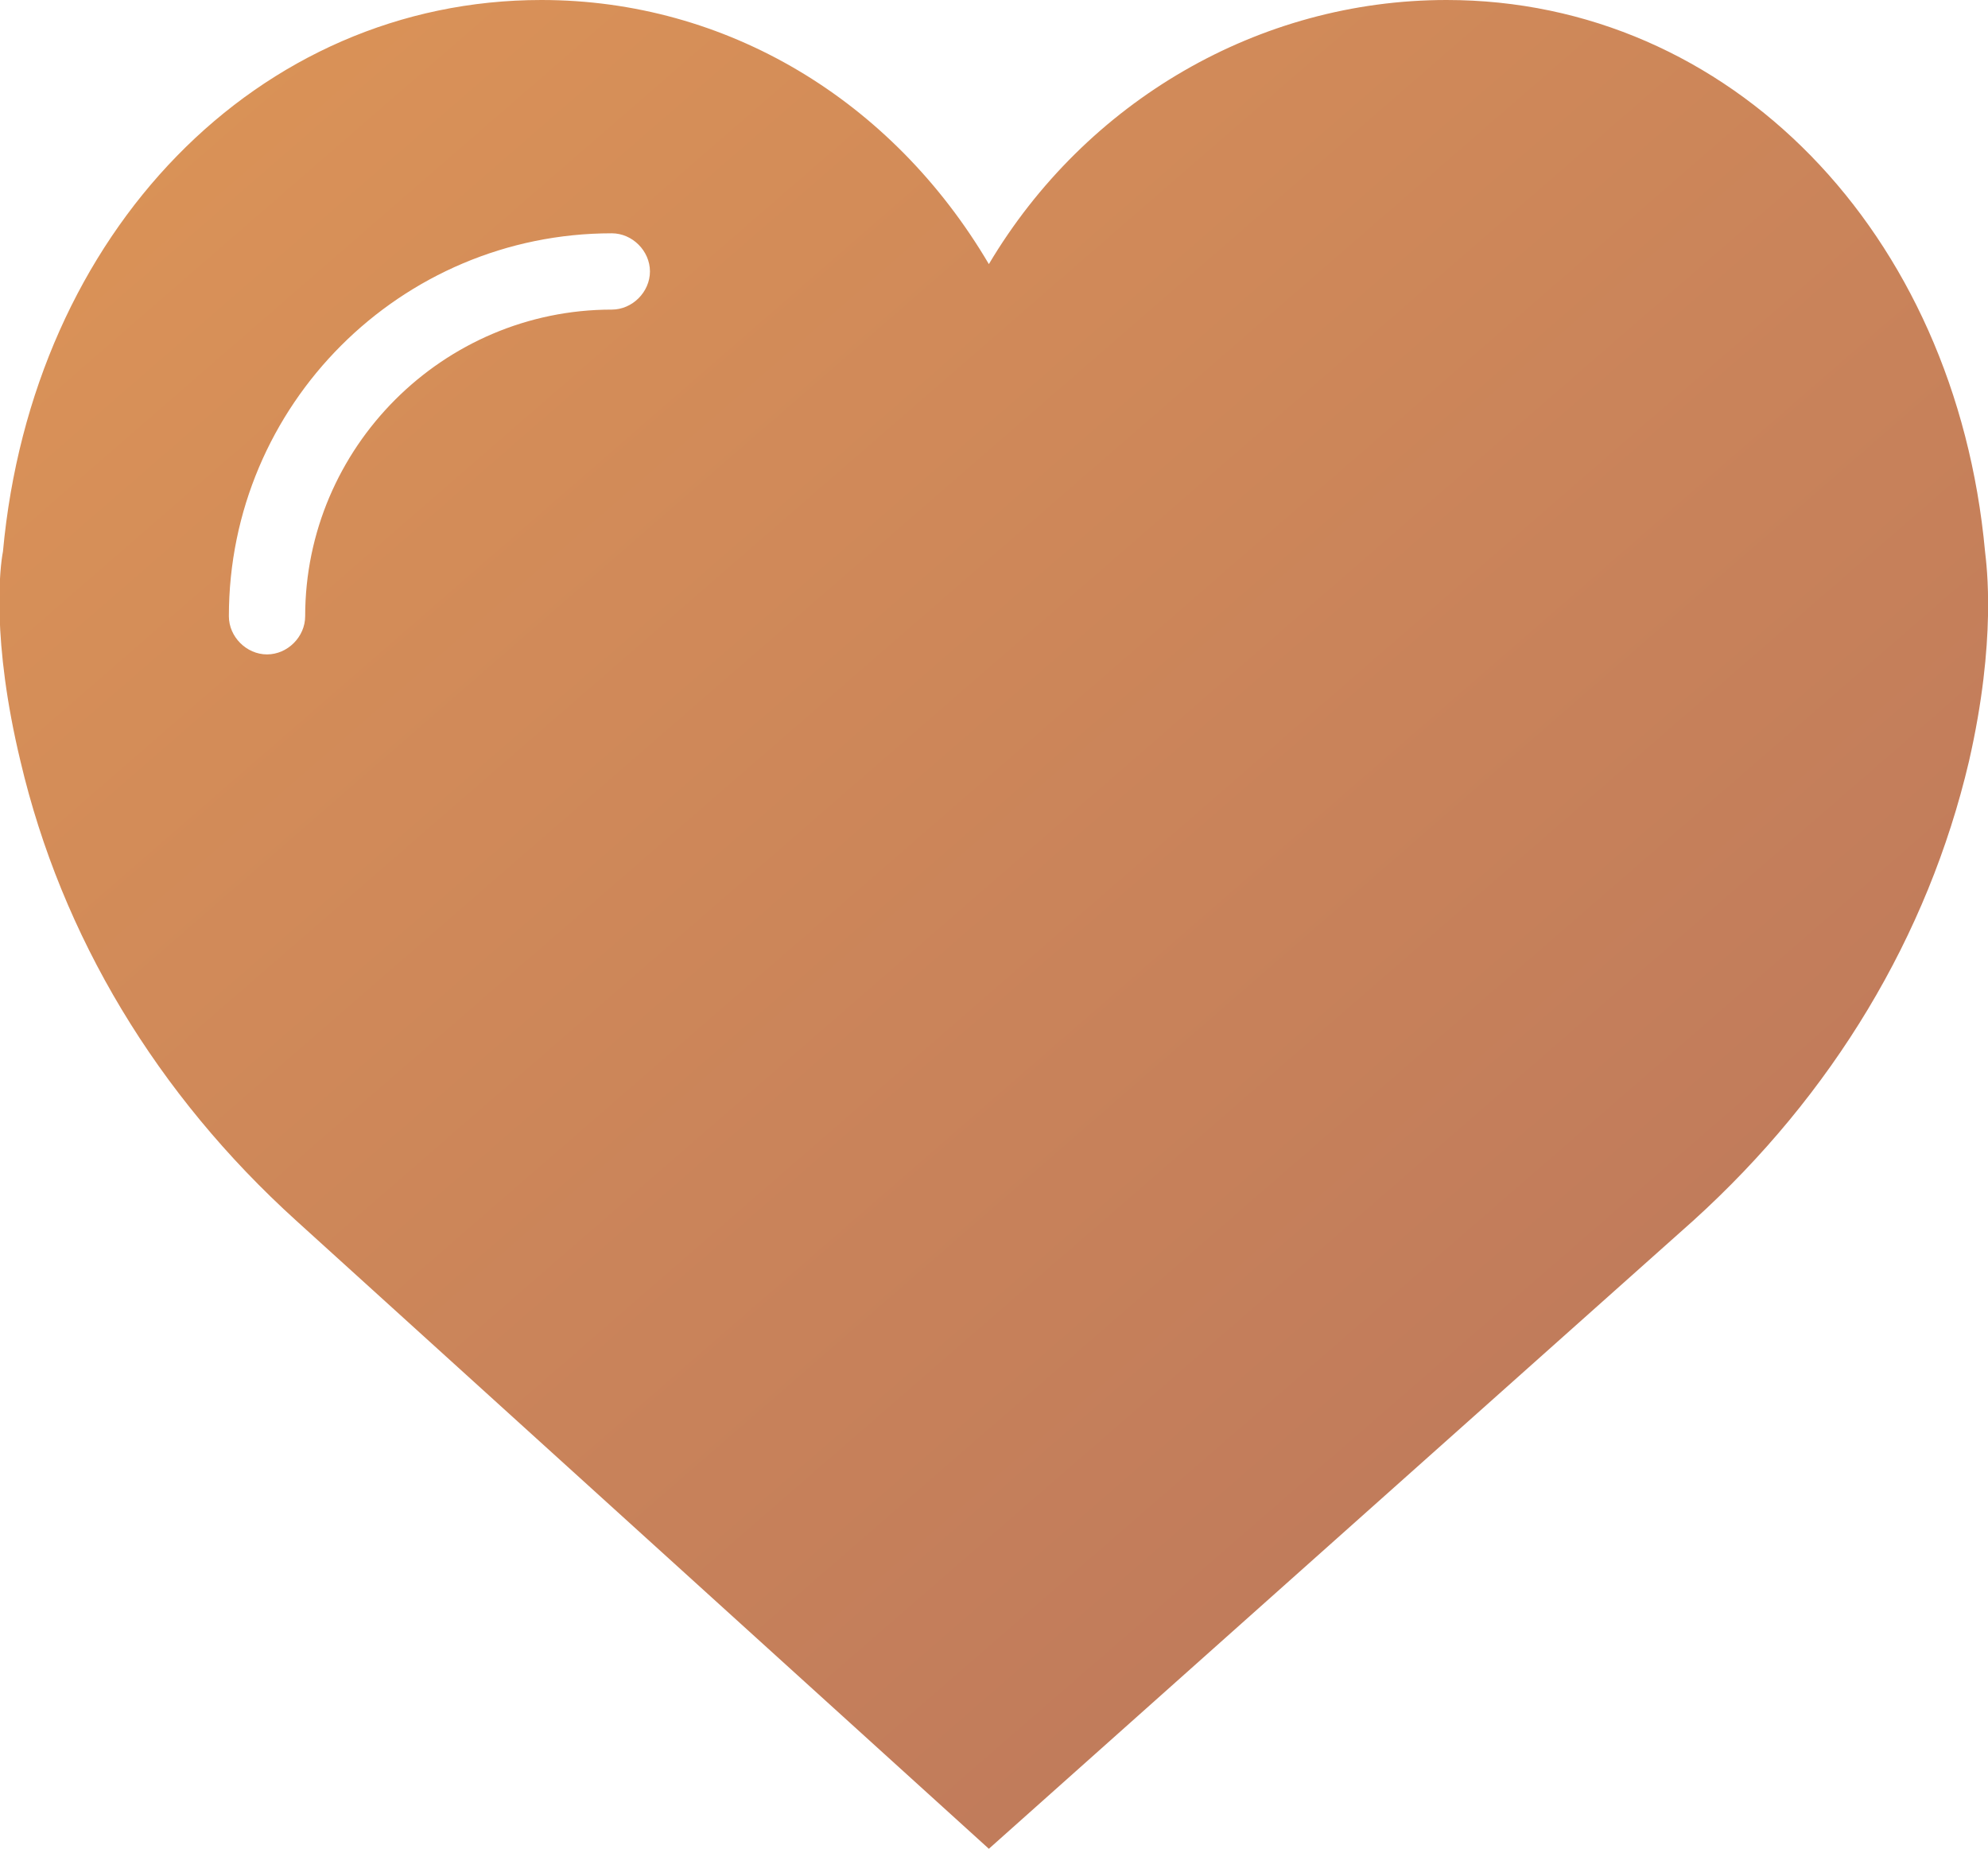 <?xml version="1.0" encoding="iso-8859-1"?>
<!-- Generator: Adobe Illustrator 23.0.1, SVG Export Plug-In . SVG Version: 6.00 Build 0)  -->
<svg version="1.2" baseProfile="tiny" id="Capa_1" xmlns="http://www.w3.org/2000/svg" xmlns:xlink="http://www.w3.org/1999/xlink"
	 x="0px" y="0px" viewBox="0 0 135.5 126" xml:space="preserve">
<linearGradient id="SVGID_1_" gradientUnits="userSpaceOnUse" x1="19.529" y1="-12.966" x2="151.617" y2="139.085">
	<stop  offset="2.717173e-07" style="stop-color:#DC9457"/>
	<stop  offset="1" style="stop-color:#B4705D"/>
</linearGradient>
<path fill="url(#SVGID_1_)" d="M135.3,37.6C133.3,15.8,117.9,0,98.6,0C85.8,0,74,6.9,67.4,18C60.8,6.8,49.5,0,36.9,0
	C17.6,0,2.2,15.8,0.2,37.6c-0.2,1-0.8,6,1.2,14.3c2.8,11.9,9.3,22.7,18.8,31.3L67.4,126l48-42.8c9.5-8.6,16-19.4,18.8-31.3
	C136.1,43.6,135.4,38.5,135.3,37.6z M41.7,21.1c-11.5,0-20.9,9.4-20.9,20.9c0,1.4-1.2,2.6-2.6,2.6c-1.4,0-2.6-1.2-2.6-2.6
	c0-14.4,11.7-26.1,26.1-26.1c1.4,0,2.6,1.2,2.6,2.6S43.1,21.1,41.7,21.1z"/>
</svg>
